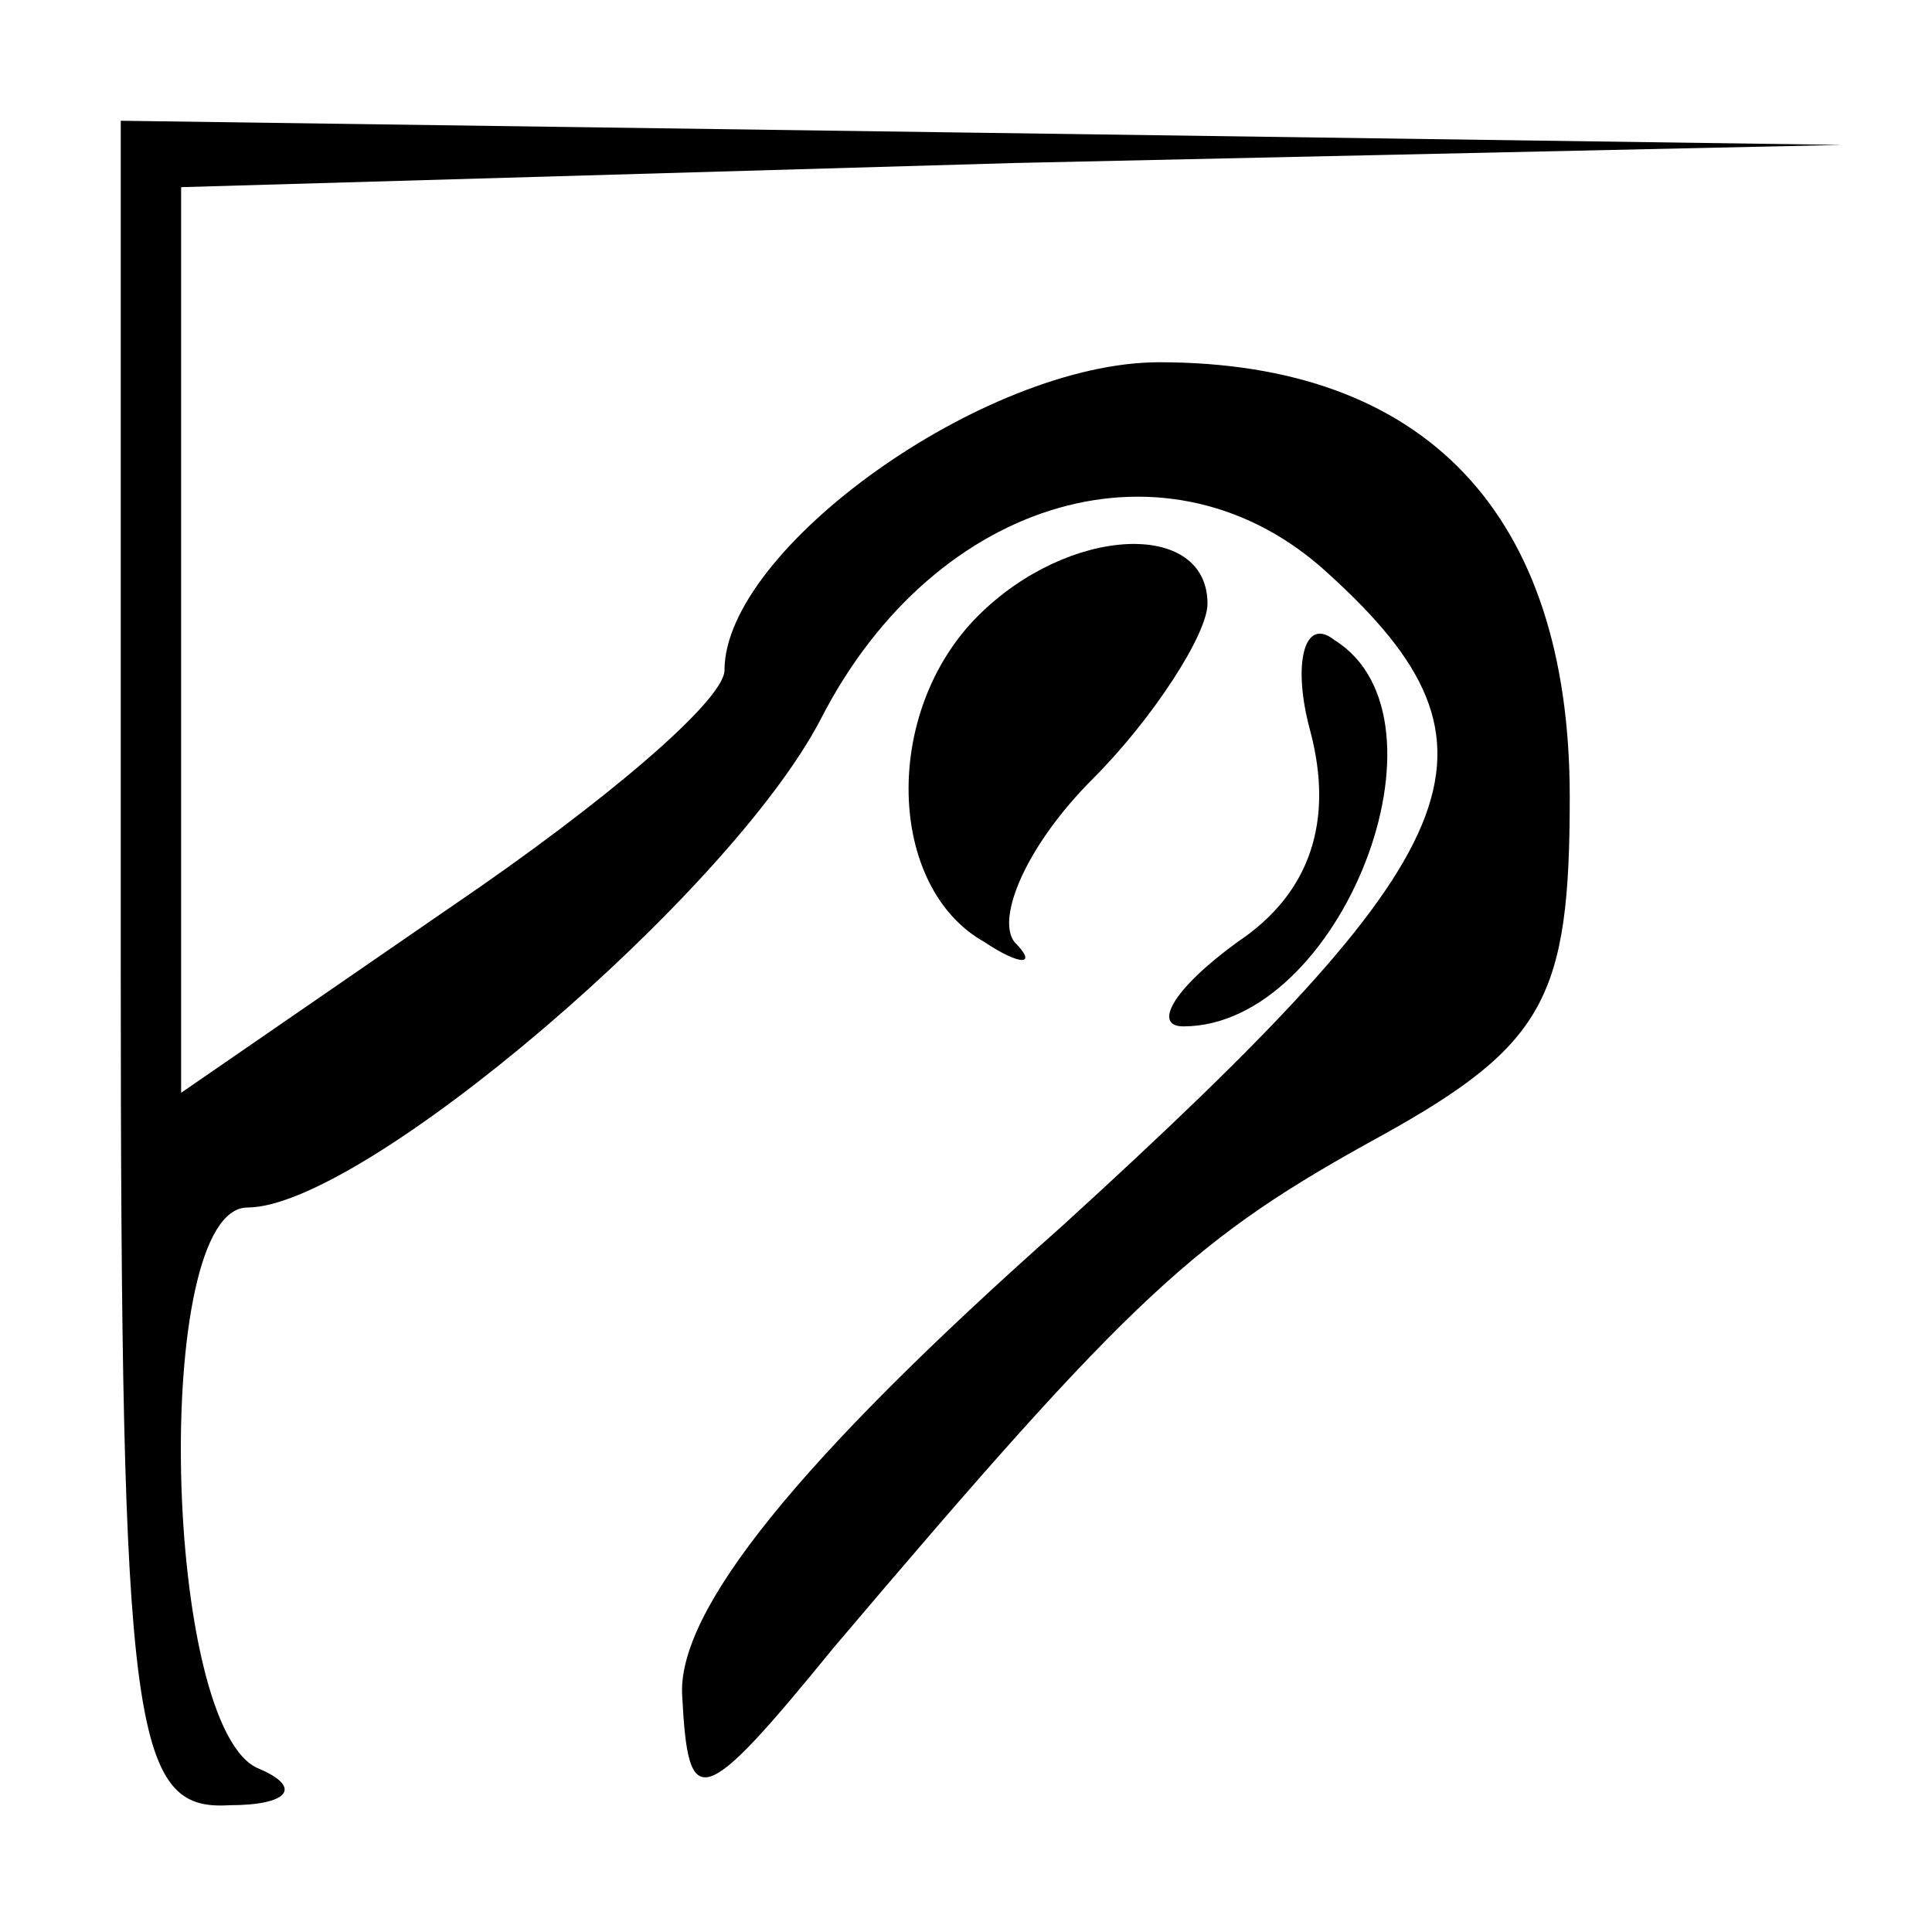 <?xml version="1.0" standalone="no"?>
<!DOCTYPE svg PUBLIC "-//W3C//DTD SVG 20010904//EN"
 "http://www.w3.org/TR/2001/REC-SVG-20010904/DTD/svg10.dtd">
<svg version="1.0" xmlns="http://www.w3.org/2000/svg"
 width="32pt" height="32pt" viewBox="0 0 32 32"
 preserveAspectRatio="xMidYMid meet">
<g transform="translate(0,32) scale(0.1,-0.1)"
fill="#000000" stroke="none">
<path fill="#000000" stroke="none" d="M20 160 c0 -127 2 -140 18 -139 10 0
12 3 5 6 -16 6 -18 93 -2 93 19 0 80 52 95 81 19 37 58 48 84 24 32 -29 24
-46 -44 -108 -44 -39 -64 -64 -63 -78 1 -19 3 -19 25 8 50 59 60 68 91 85 27
15 31 23 31 56 0 47 -24 72 -68 72 -29 0 -72 -31 -72 -51 0 -5 -20 -22 -45
-39 l-45 -31 0 75 0 75 138 4 137 3 -142 2 -143 2 0 -140z"/>
<path fill="#000000" stroke="none" d="M162 218 c-16 -16 -15 -45 1 -54 6 -4
9 -4 5 0 -3 4 2 16 13 27 10 10 19 24 19 29 0 14 -23 13 -38 -2z"/>
<path fill="#000000" stroke="none" d="M217 199 c4 -15 0 -27 -12 -35 -11 -8
-14 -14 -9 -14 26 0 46 51 25 64 -5 4 -7 -4 -4 -15z"/>
</g>
</svg>
